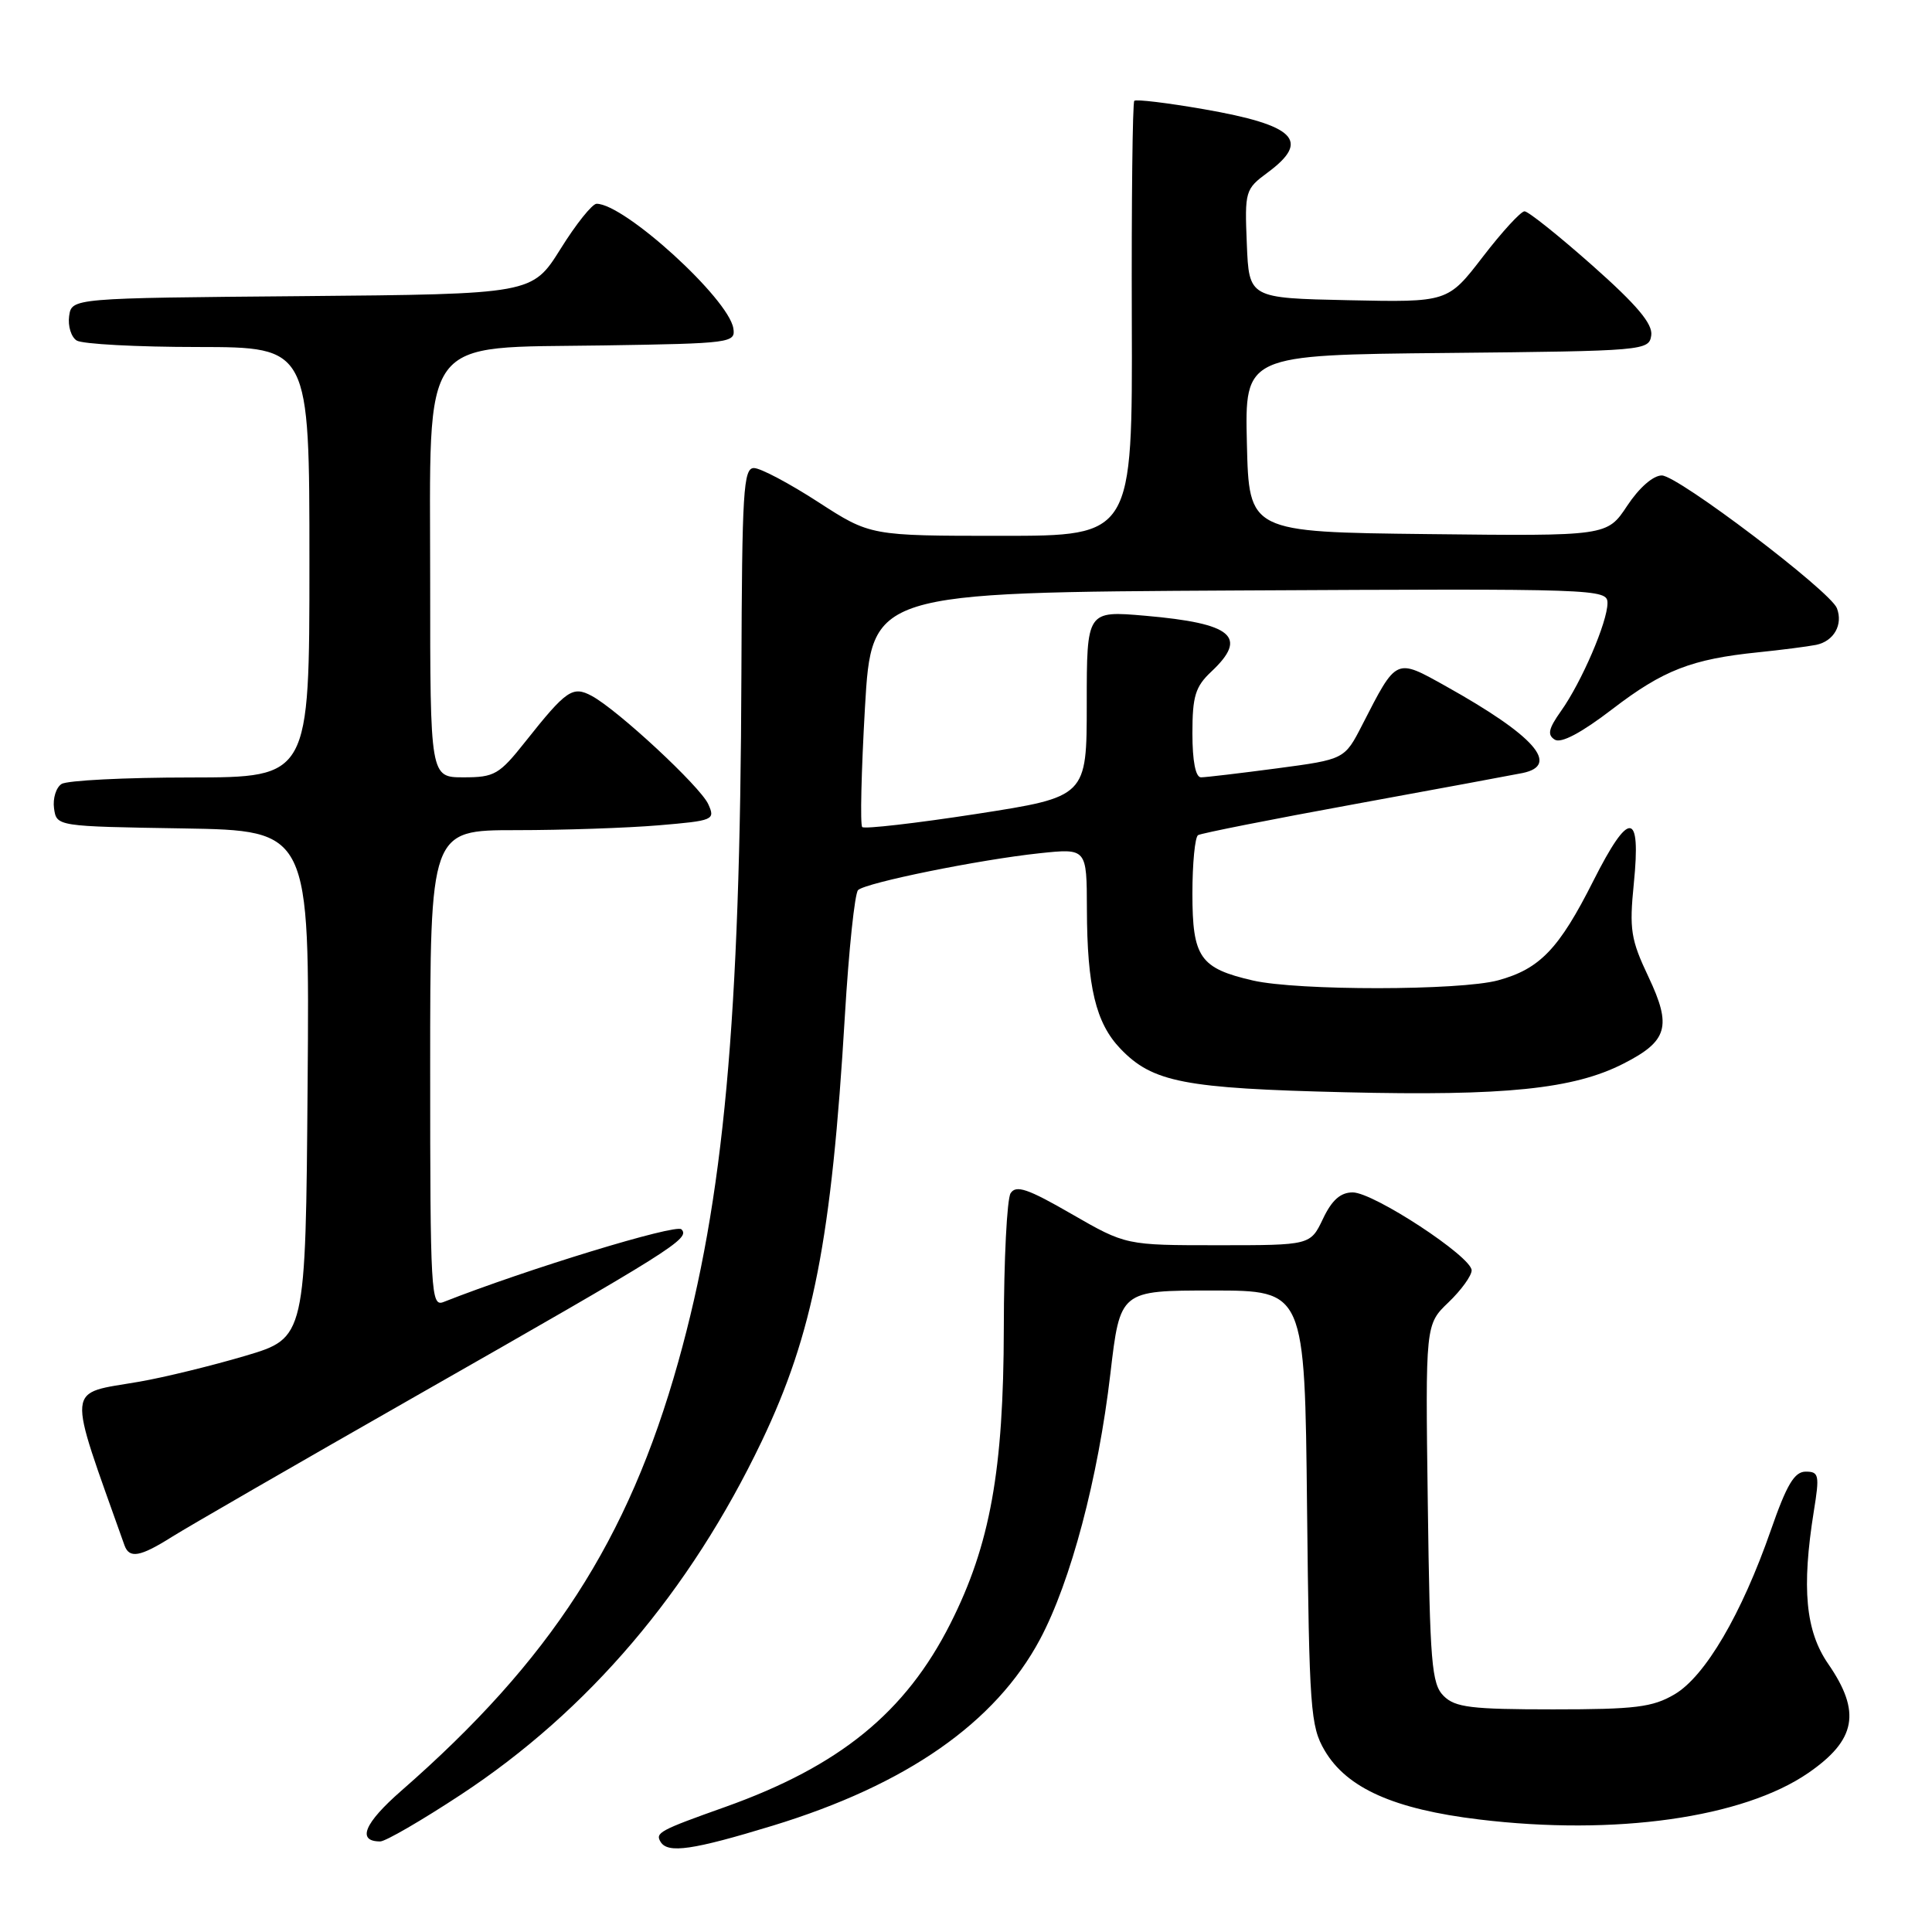 <?xml version="1.0" encoding="UTF-8" standalone="no"?>
<!DOCTYPE svg PUBLIC "-//W3C//DTD SVG 1.1//EN" "http://www.w3.org/Graphics/SVG/1.1/DTD/svg11.dtd" >
<svg xmlns="http://www.w3.org/2000/svg" xmlns:xlink="http://www.w3.org/1999/xlink" version="1.1" viewBox="0 0 256 256">
 <g >
 <path fill="currentColor"
d=" M 102.39 241.91 C 120.13 236.49 131.91 228.27 137.81 217.21 C 141.89 209.55 145.51 195.88 147.13 182.03 C 148.42 171.00 148.42 171.00 160.65 171.00 C 172.89 171.00 172.89 171.00 173.19 199.75 C 173.48 226.53 173.64 228.74 175.53 231.96 C 178.46 236.94 184.71 239.73 196.00 241.09 C 214.02 243.27 230.97 240.87 239.60 234.93 C 245.96 230.55 246.64 226.84 242.25 220.48 C 239.24 216.12 238.71 210.44 240.34 200.25 C 241.12 195.45 241.02 195.00 239.27 195.00 C 237.77 195.00 236.75 196.71 234.65 202.75 C 230.77 213.89 225.94 222.12 221.90 224.50 C 218.98 226.22 216.70 226.50 205.79 226.50 C 194.92 226.50 192.81 226.24 191.29 224.72 C 189.69 223.12 189.47 220.39 189.19 199.21 C 188.87 175.50 188.87 175.50 191.94 172.56 C 193.62 170.95 195.00 169.04 195.00 168.33 C 195.00 166.52 182.01 158.00 179.24 158.00 C 177.63 158.00 176.48 159.01 175.30 161.50 C 173.63 165.00 173.63 165.00 161.40 165.00 C 149.18 165.00 149.18 165.00 141.99 160.86 C 136.19 157.51 134.63 156.98 133.91 158.11 C 133.43 158.87 133.02 166.93 133.01 176.00 C 132.98 194.83 131.20 204.70 125.94 215.12 C 119.99 226.91 111.26 234.02 96.10 239.43 C 87.36 242.54 86.79 242.85 87.54 244.07 C 88.50 245.62 91.81 245.14 102.39 241.91 Z  M 61.07 237.80 C 77.96 226.69 91.40 210.90 100.92 191.00 C 107.75 176.70 110.19 164.22 111.95 134.60 C 112.47 125.86 113.26 118.36 113.70 117.94 C 114.74 116.96 129.74 113.91 137.75 113.06 C 144.00 112.40 144.00 112.40 144.02 120.45 C 144.05 130.78 145.20 135.55 148.46 138.96 C 152.73 143.41 156.88 144.22 178.24 144.73 C 199.42 145.24 208.52 144.31 215.11 140.94 C 220.99 137.95 221.54 136.02 218.44 129.46 C 216.08 124.48 215.88 123.18 216.49 117.06 C 217.46 107.40 215.88 107.30 211.13 116.71 C 206.58 125.74 204.04 128.39 198.50 129.90 C 193.45 131.27 171.96 131.29 166.01 129.92 C 158.99 128.30 158.00 126.87 158.00 118.40 C 158.00 114.40 158.34 110.91 158.75 110.66 C 159.16 110.41 168.50 108.56 179.50 106.55 C 190.50 104.54 200.51 102.68 201.75 102.43 C 206.77 101.39 203.32 97.48 191.61 90.94 C 184.89 87.19 185.10 87.09 180.50 96.06 C 178.16 100.62 178.16 100.62 169.22 101.81 C 164.30 102.46 159.76 103.00 159.14 103.00 C 158.42 103.00 158.00 100.86 158.00 97.17 C 158.00 92.25 158.39 90.98 160.50 89.00 C 165.43 84.37 163.34 82.60 151.75 81.59 C 144.00 80.92 144.00 80.92 144.00 93.25 C 144.00 105.58 144.00 105.58 129.39 107.85 C 121.35 109.09 114.54 109.87 114.25 109.59 C 113.96 109.30 114.13 102.19 114.61 93.78 C 115.50 78.50 115.50 78.50 164.25 78.24 C 211.80 77.99 213.00 78.03 213.00 79.91 C 213.00 82.41 209.56 90.40 206.84 94.22 C 205.18 96.56 205.00 97.38 206.02 98.01 C 206.86 98.53 209.54 97.11 213.66 93.95 C 220.39 88.79 224.16 87.33 233.00 86.43 C 236.03 86.12 239.46 85.68 240.64 85.45 C 242.99 84.97 244.24 82.78 243.40 80.59 C 242.52 78.32 222.32 63.00 220.20 63.00 C 219.05 63.00 217.19 64.63 215.61 67.02 C 212.95 71.04 212.95 71.04 189.22 70.77 C 165.50 70.50 165.50 70.50 165.22 58.77 C 164.94 47.03 164.94 47.03 191.72 46.77 C 217.94 46.51 218.51 46.46 218.80 44.43 C 219.01 42.92 216.92 40.43 211.00 35.18 C 206.54 31.23 202.50 28.00 202.01 28.00 C 201.52 28.00 199.03 30.71 196.48 34.03 C 191.84 40.06 191.84 40.06 178.67 39.78 C 165.50 39.50 165.50 39.50 165.21 32.31 C 164.92 25.32 165.00 25.06 167.96 22.87 C 173.70 18.63 171.66 16.59 159.51 14.47 C 154.68 13.63 150.54 13.13 150.30 13.36 C 150.07 13.59 149.92 26.66 149.97 42.39 C 150.06 71.00 150.06 71.00 132.69 71.00 C 115.33 71.00 115.33 71.00 108.41 66.52 C 104.61 64.06 100.79 62.03 99.91 62.02 C 98.50 62.00 98.32 65.06 98.24 89.25 C 98.09 135.28 95.91 158.93 89.86 180.50 C 83.23 204.11 72.97 219.99 53.17 237.29 C 48.26 241.58 47.25 244.00 50.38 244.00 C 51.08 244.00 55.89 241.21 61.07 237.80 Z  M 22.77 203.65 C 24.82 202.36 39.32 193.99 55.00 185.05 C 89.20 165.56 91.51 164.11 90.29 162.89 C 89.55 162.15 69.87 168.15 58.75 172.53 C 57.11 173.17 57.00 171.30 57.00 141.61 C 57.00 110.00 57.00 110.00 68.35 110.00 C 74.59 110.00 83.10 109.71 87.26 109.36 C 94.58 108.74 94.80 108.65 93.84 106.54 C 92.76 104.19 81.83 94.04 78.39 92.20 C 75.87 90.86 75.04 91.43 69.63 98.25 C 66.15 102.64 65.53 103.00 61.43 103.00 C 57.00 103.00 57.00 103.00 57.00 77.19 C 57.00 43.84 55.30 46.16 80.03 45.77 C 96.87 45.51 97.49 45.43 97.17 43.50 C 96.53 39.56 82.74 27.00 79.05 27.00 C 78.48 27.00 76.32 29.69 74.27 32.99 C 70.52 38.97 70.52 38.97 40.01 39.24 C 9.50 39.50 9.50 39.50 9.16 41.89 C 8.98 43.20 9.43 44.66 10.16 45.12 C 10.90 45.59 18.14 45.98 26.25 45.98 C 41.00 46.00 41.00 46.00 41.00 74.50 C 41.00 103.00 41.00 103.00 25.25 103.02 C 16.59 103.02 8.90 103.41 8.16 103.88 C 7.43 104.34 6.98 105.80 7.16 107.11 C 7.50 109.50 7.50 109.50 24.26 109.77 C 41.03 110.05 41.03 110.05 40.76 143.66 C 40.50 177.28 40.50 177.28 32.52 179.65 C 28.13 180.95 21.81 182.50 18.47 183.08 C 8.63 184.79 8.79 183.04 16.49 204.75 C 17.13 206.55 18.55 206.31 22.77 203.65 Z "/>
</g>
</svg>
